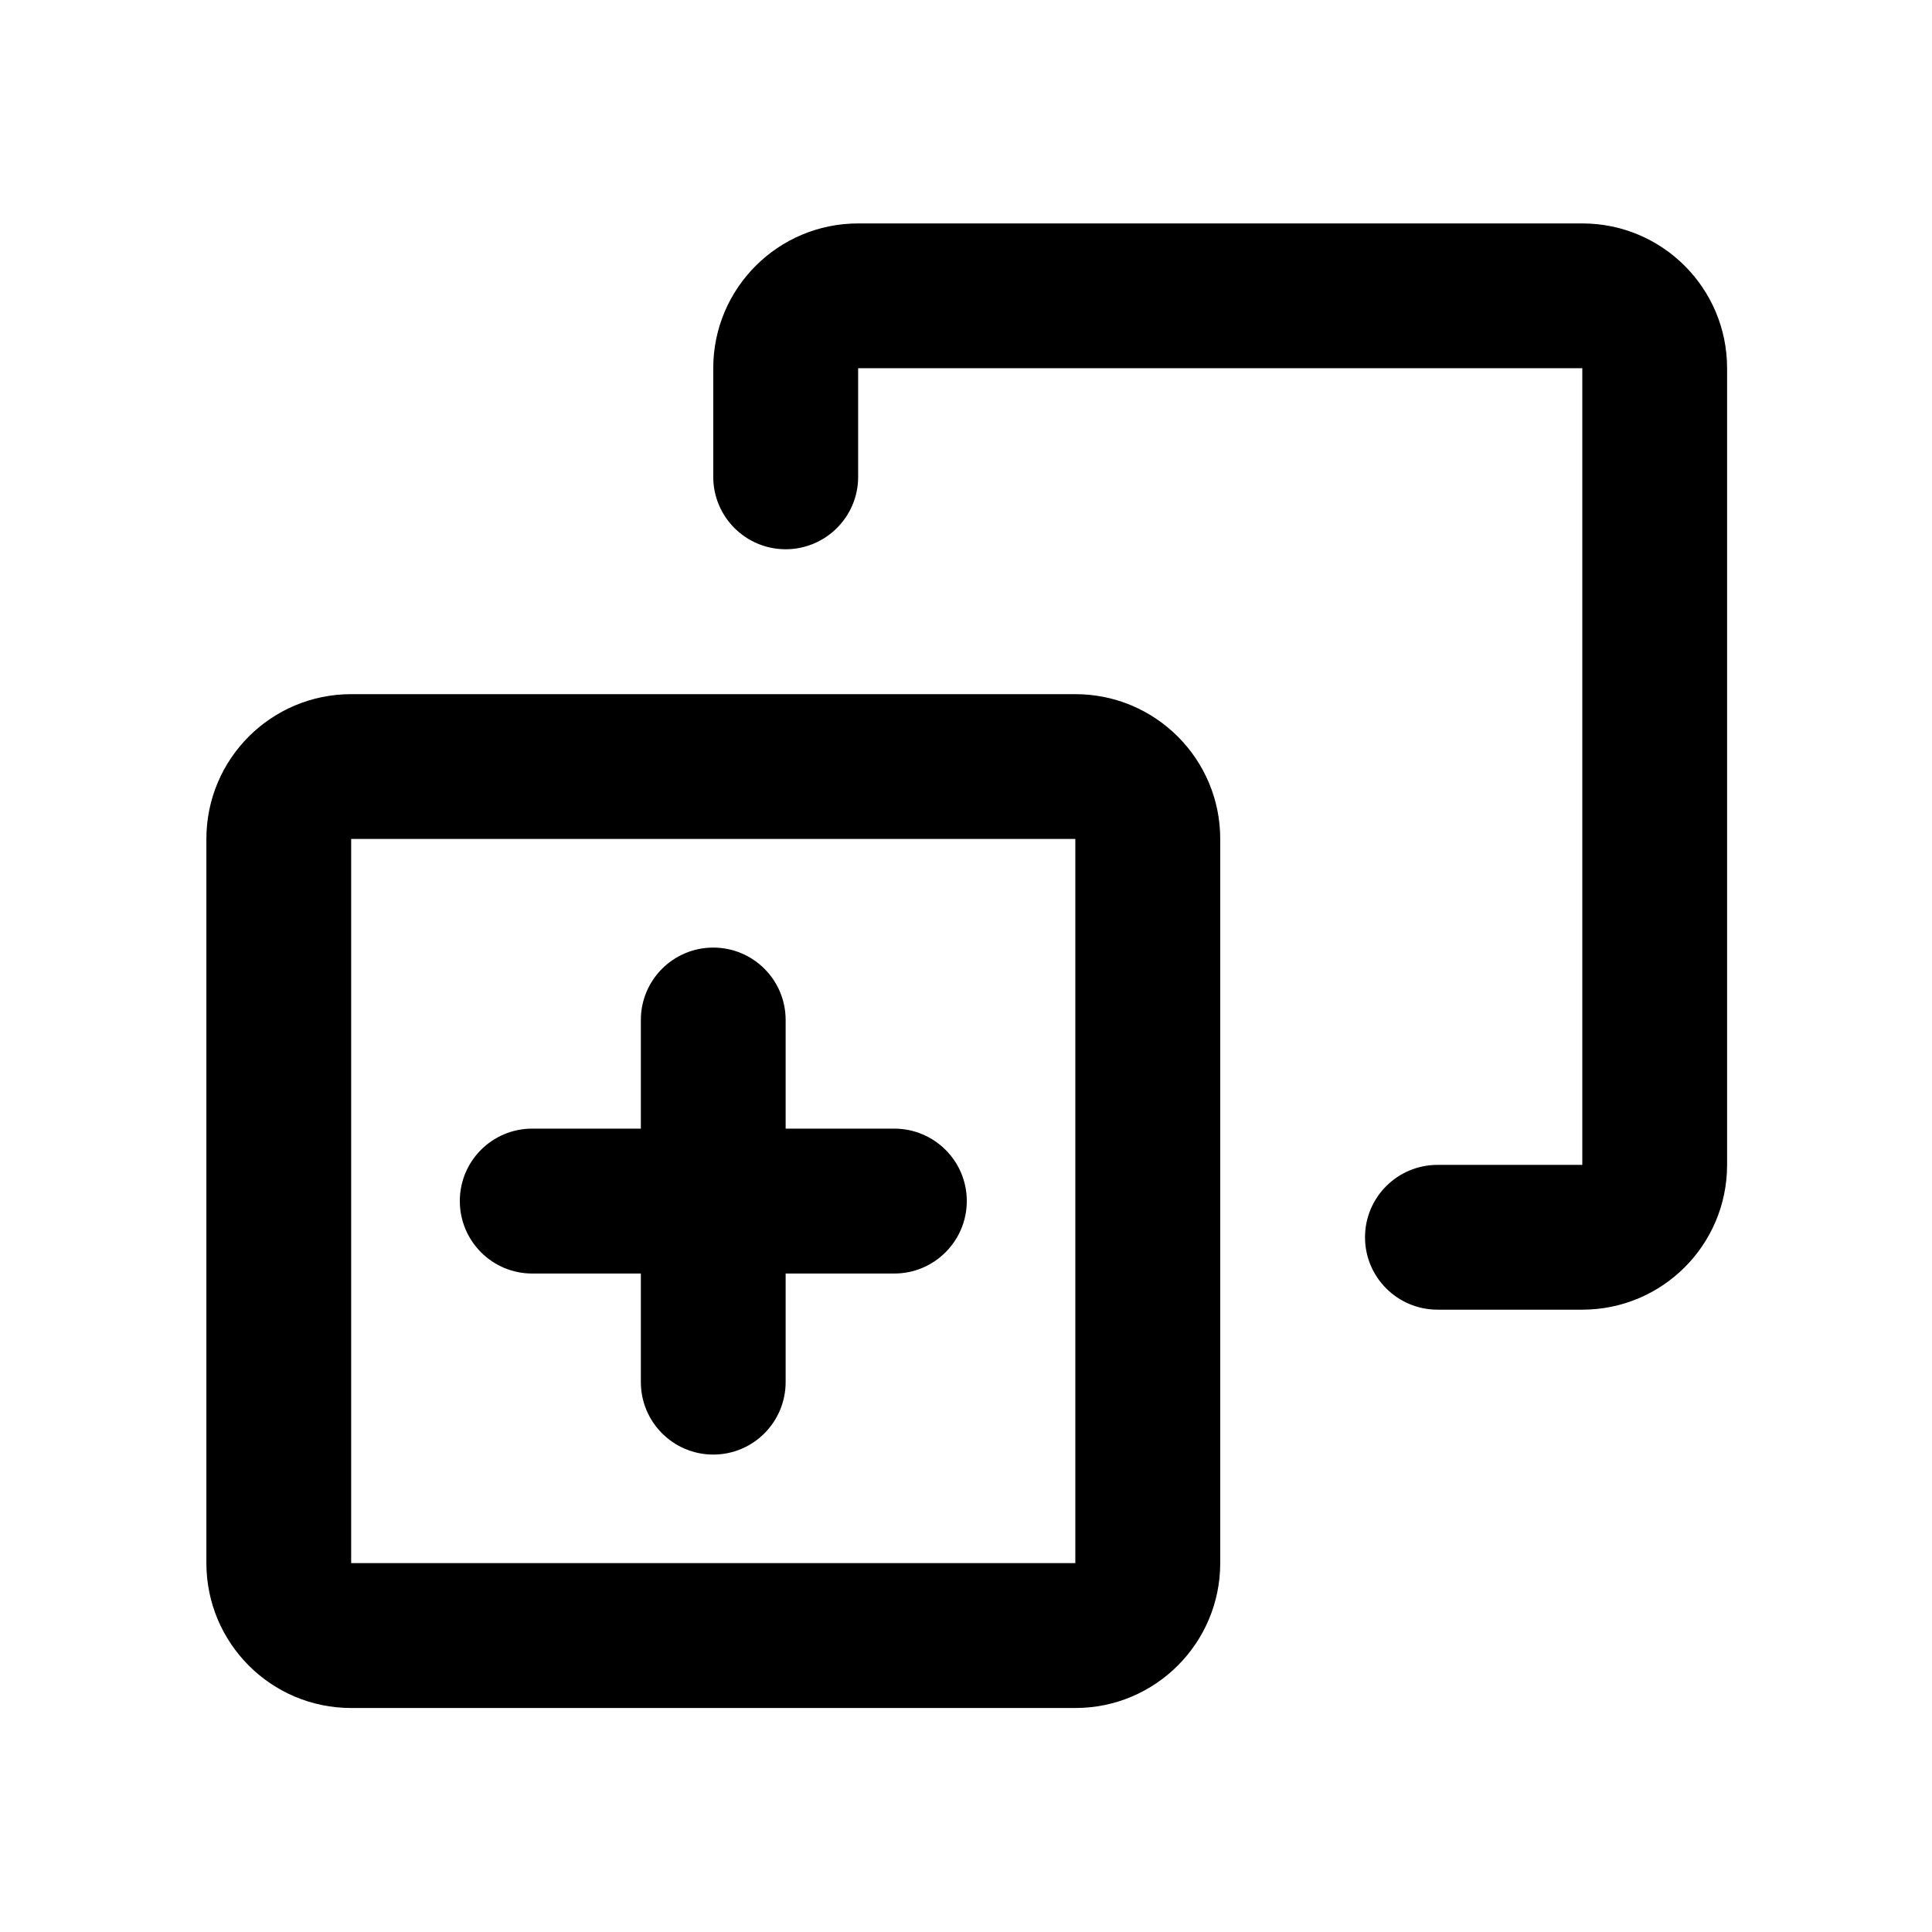 <svg width="17" height="17" viewBox="0 0 17 17" fill="none" xmlns="http://www.w3.org/2000/svg">
<mask id="mask0_102_847" style="mask-type:alpha" maskUnits="userSpaceOnUse" x="0" y="0" width="17" height="17">
<rect x="0.507" y="0.497" width="16" height="16" fill="#DCDCDC"/>
</mask>
<g mask="url(#mask0_102_847)">
<path d="M7.551 1.966C6.847 1.966 6.276 2.536 6.276 3.24V4.196C6.276 4.548 6.562 4.833 6.913 4.833C7.265 4.833 7.551 4.548 7.551 4.196V3.24H13.923V10.25H12.649C12.297 10.25 12.011 10.535 12.011 10.887C12.011 11.239 12.297 11.524 12.649 11.524H13.923C14.627 11.524 15.197 10.954 15.197 10.25V3.24C15.197 2.536 14.627 1.966 13.923 1.966H7.551Z" fill="black"/>
<path d="M6.276 8.338C6.628 8.338 6.913 8.623 6.913 8.975V9.931H7.869C8.221 9.931 8.507 10.216 8.507 10.568C8.507 10.92 8.221 11.206 7.869 11.206H6.913V12.161C6.913 12.513 6.628 12.799 6.276 12.799C5.924 12.799 5.639 12.513 5.639 12.161V11.206H4.683C4.331 11.206 4.046 10.92 4.046 10.568C4.046 10.216 4.331 9.931 4.683 9.931H5.639V8.975C5.639 8.623 5.924 8.338 6.276 8.338Z" fill="black"/>
<path fill-rule="evenodd" clip-rule="evenodd" d="M3.09 6.108C2.386 6.108 1.816 6.678 1.816 7.382V13.754C1.816 14.458 2.386 15.029 3.09 15.029H9.462C10.166 15.029 10.737 14.458 10.737 13.754V7.382C10.737 6.678 10.166 6.108 9.462 6.108H3.09ZM3.09 13.754V7.382H9.462V13.754H3.09Z" fill="black"/>
</g>
</svg>
